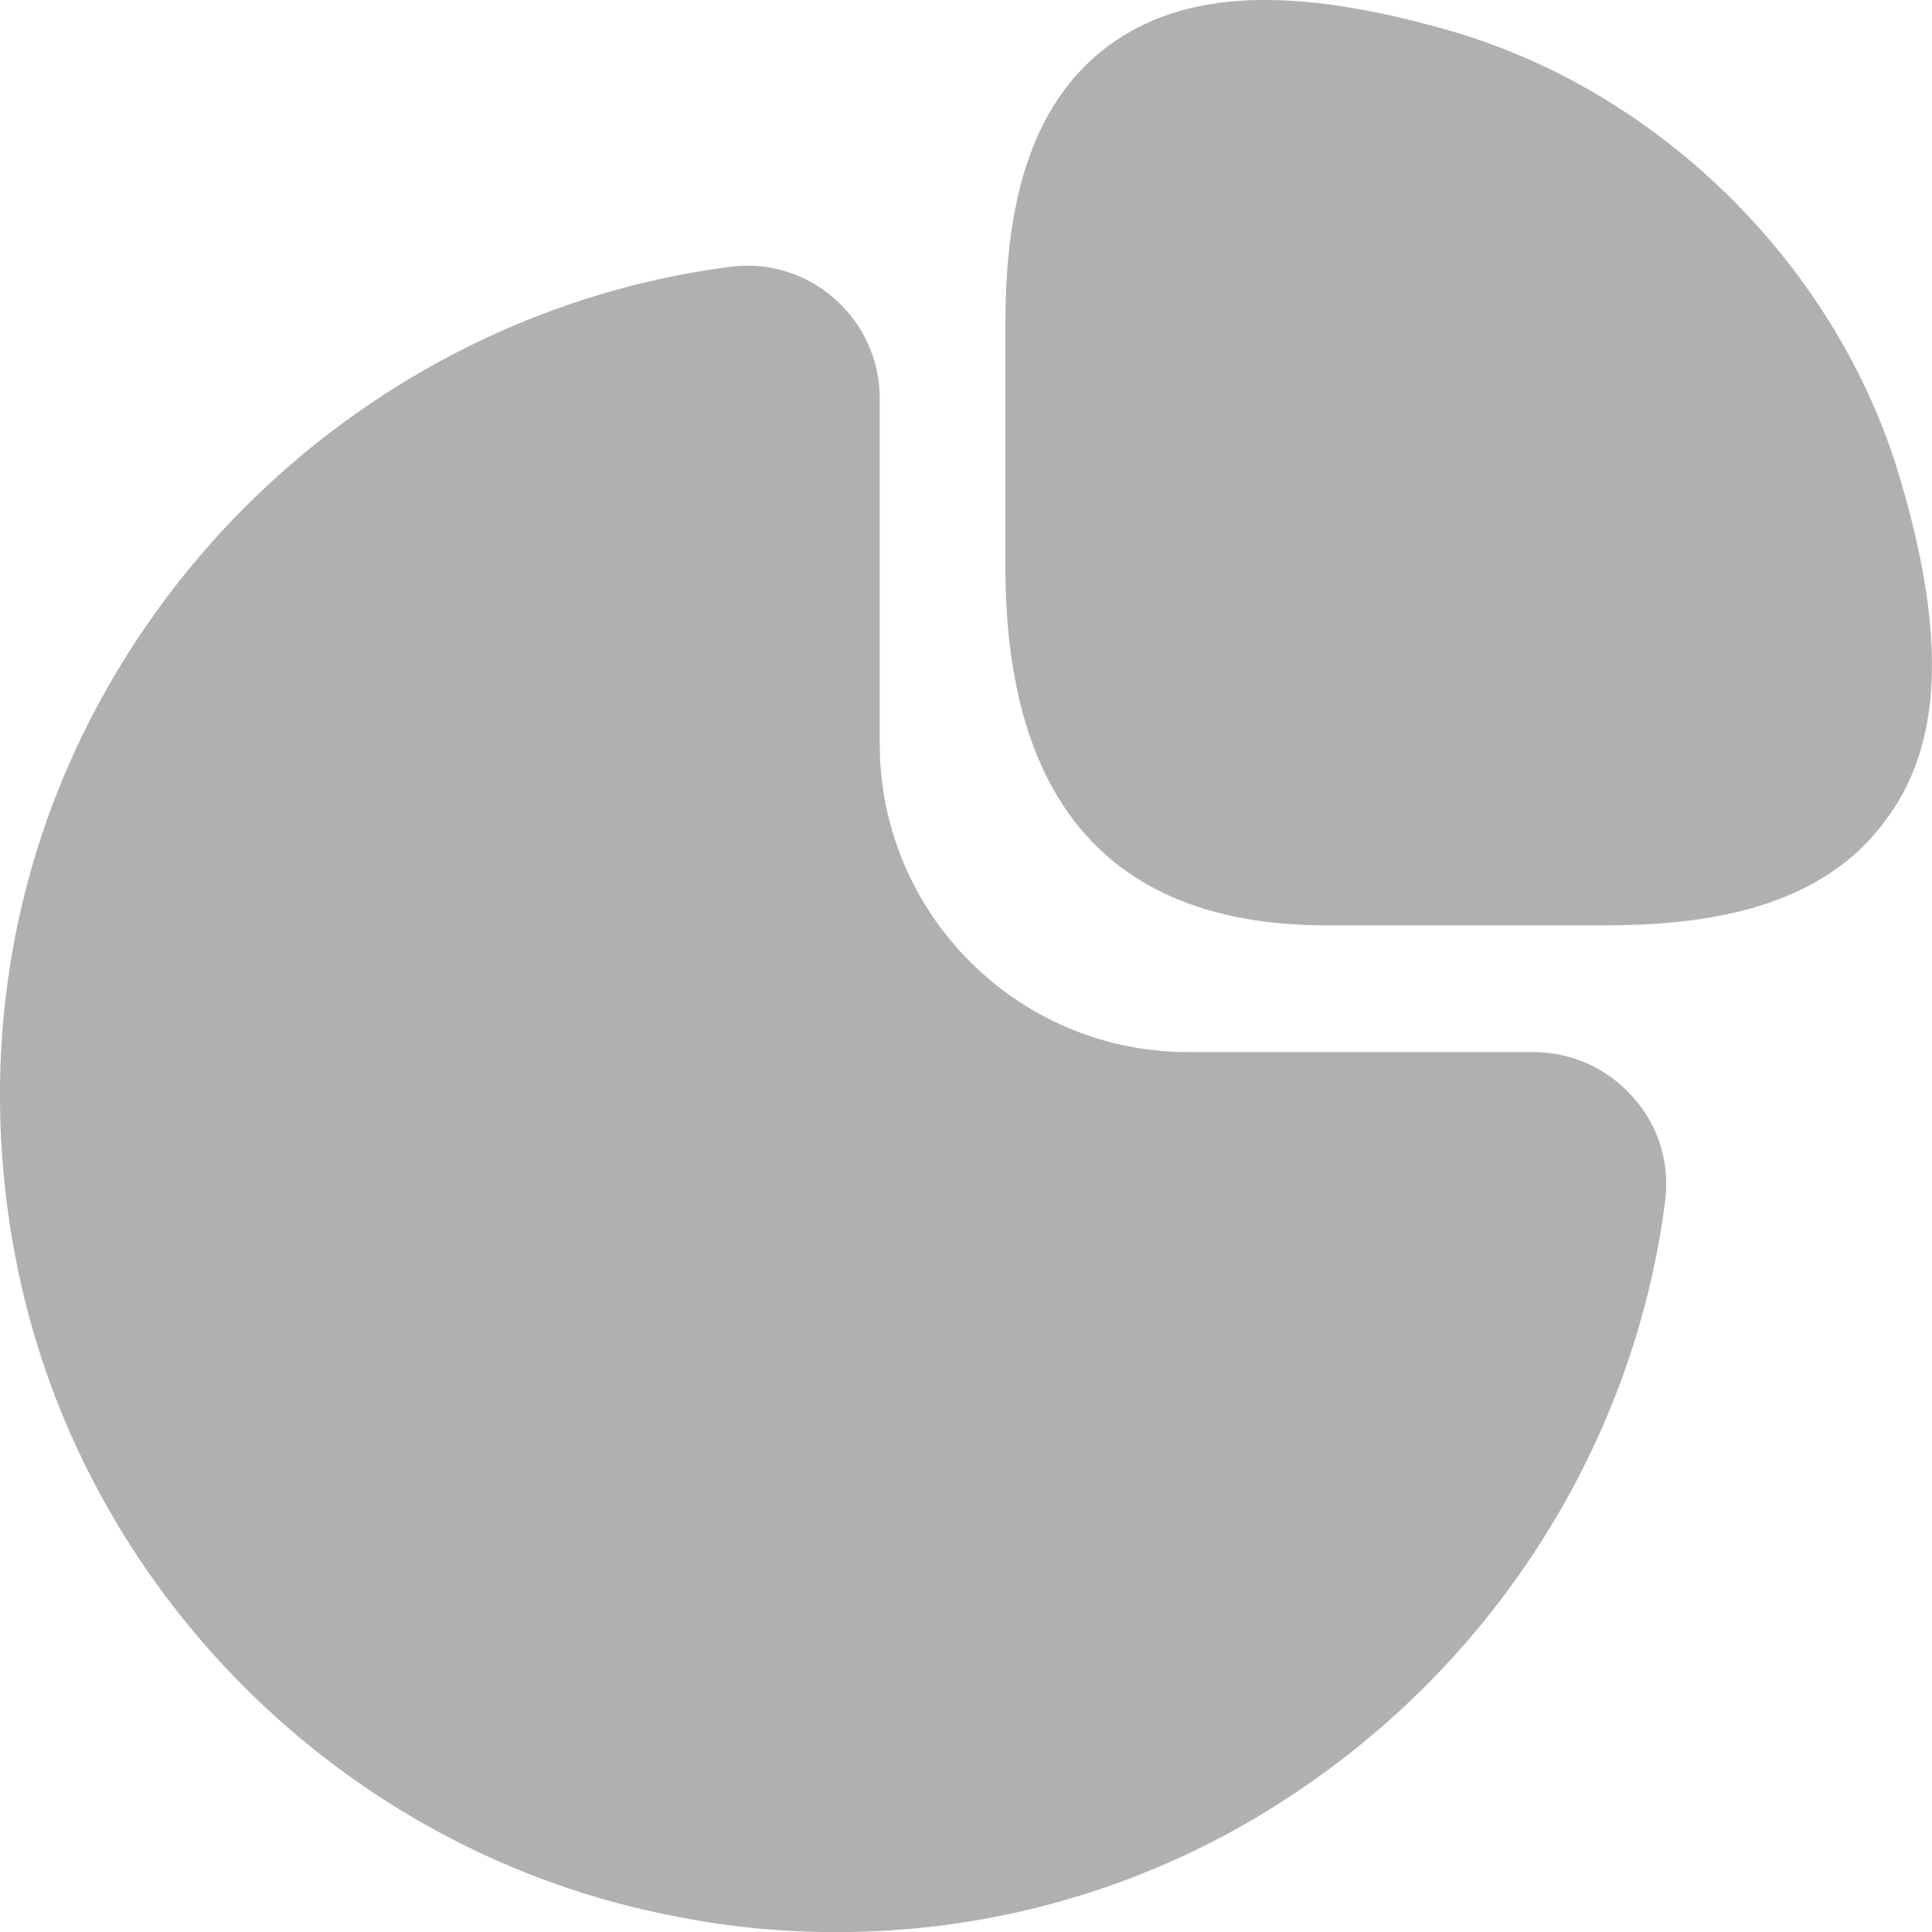 <svg width="20" height="20" viewBox="0 0 20 20" fill="none" xmlns="http://www.w3.org/2000/svg">
<path d="M19.668 4.949C19.028 2.779 17.218 0.969 15.048 0.329C13.398 -0.151 12.258 -0.111 11.468 0.479C10.518 1.189 10.408 2.469 10.408 3.379V5.869C10.408 8.329 11.528 9.579 13.728 9.579H16.598C17.498 9.579 18.788 9.469 19.498 8.519C20.108 7.739 20.158 6.599 19.668 4.949Z" fill="#B0B0B0"/>
<path d="M16.907 11.361C16.648 11.061 16.267 10.891 15.877 10.891H12.297C10.537 10.891 9.107 9.461 9.107 7.701V4.121C9.107 3.731 8.937 3.351 8.637 3.091C8.347 2.831 7.947 2.711 7.567 2.761C5.217 3.061 3.057 4.351 1.647 6.291C0.227 8.241 -0.293 10.621 0.157 13.001C0.807 16.441 3.557 19.191 7.007 19.841C7.557 19.951 8.107 20.001 8.657 20.001C10.467 20.001 12.217 19.441 13.707 18.351C15.648 16.941 16.938 14.781 17.238 12.431C17.288 12.041 17.168 11.651 16.907 11.361Z" fill="#B0B0B0"/>
</svg>
